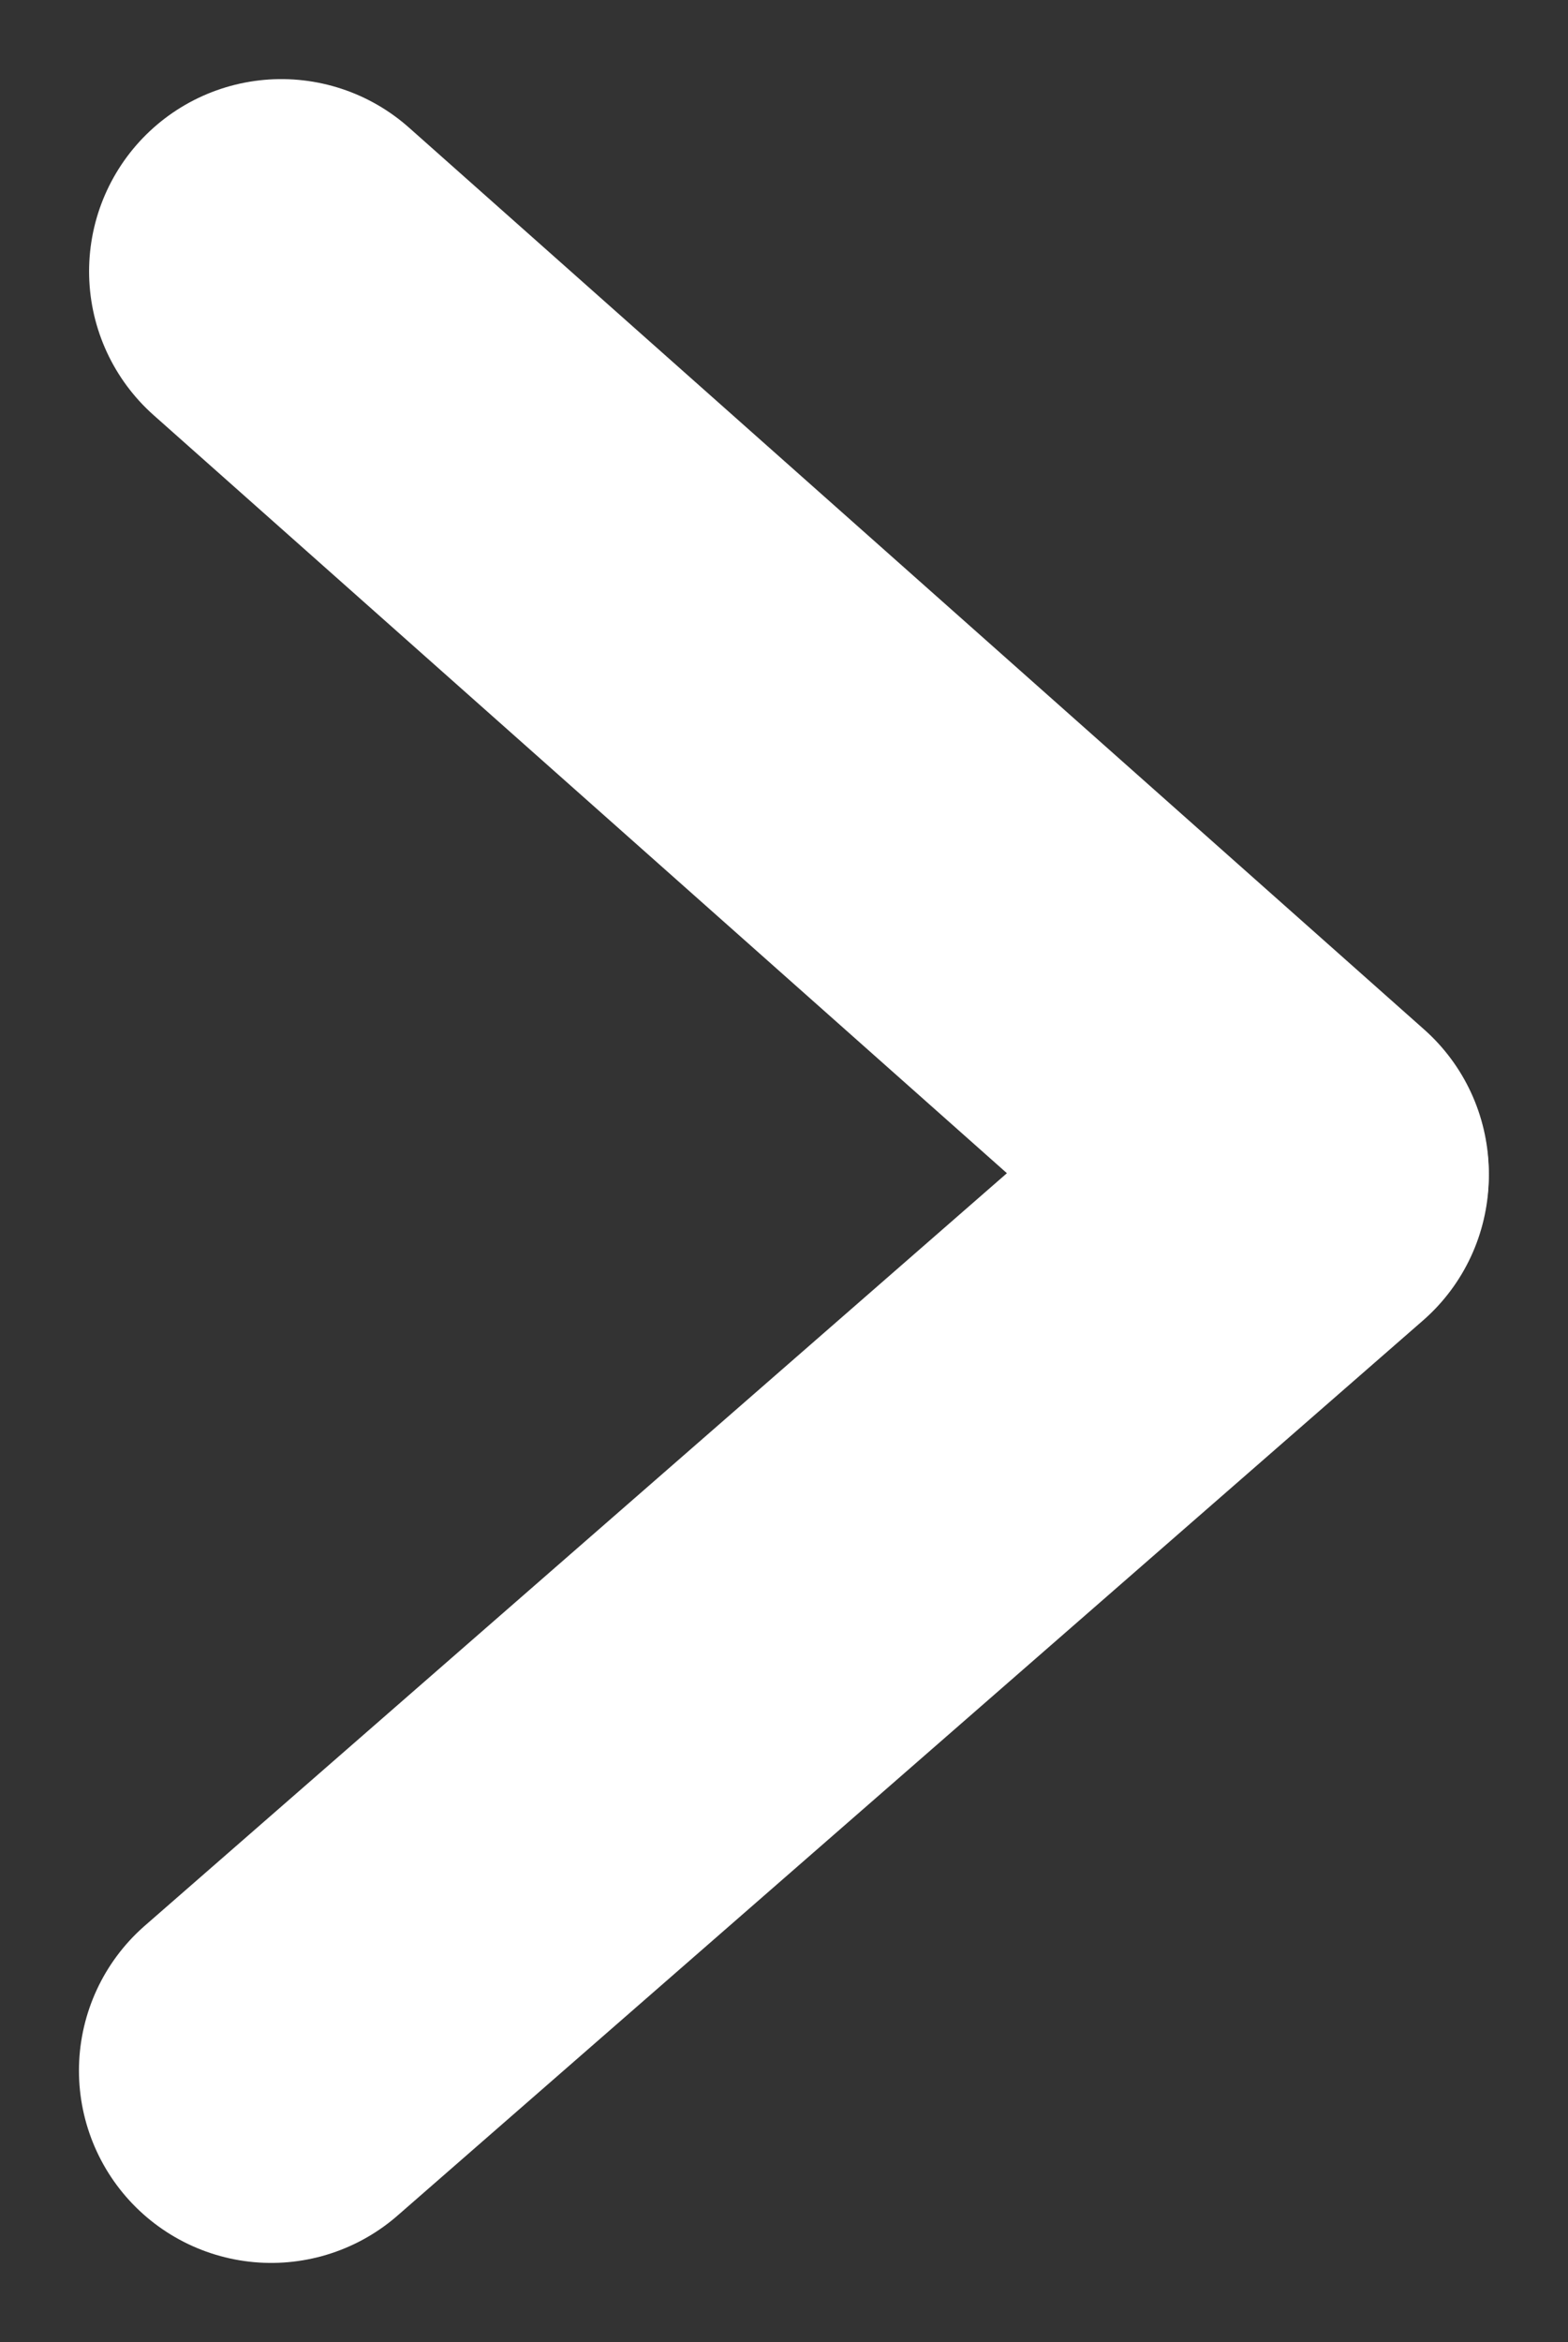 <svg xmlns="http://www.w3.org/2000/svg" width="12.234" height="18.268" viewBox="0 0 12.234 18.268">
  <rect x="0" y="0" width="12.234" height="18.268" fill="#333333" stroke="none"/>
  <g id="Group_12490" data-name="Group 12490" transform="translate(-365.884 -767.883)">
    <line id="Line_17" data-name="Line 17" y1="6.981" x2="8" transform="translate(368 777.053)" fill="none" stroke="#fff" stroke-linecap="round" stroke-width="3"/>
    <path id="Path_44" data-name="Path 44" d="M0,0,7.921,7.035" transform="translate(368.079 770)" fill="none" stroke="#fff" stroke-linecap="round" stroke-width="3"/>
  </g>
</svg>
